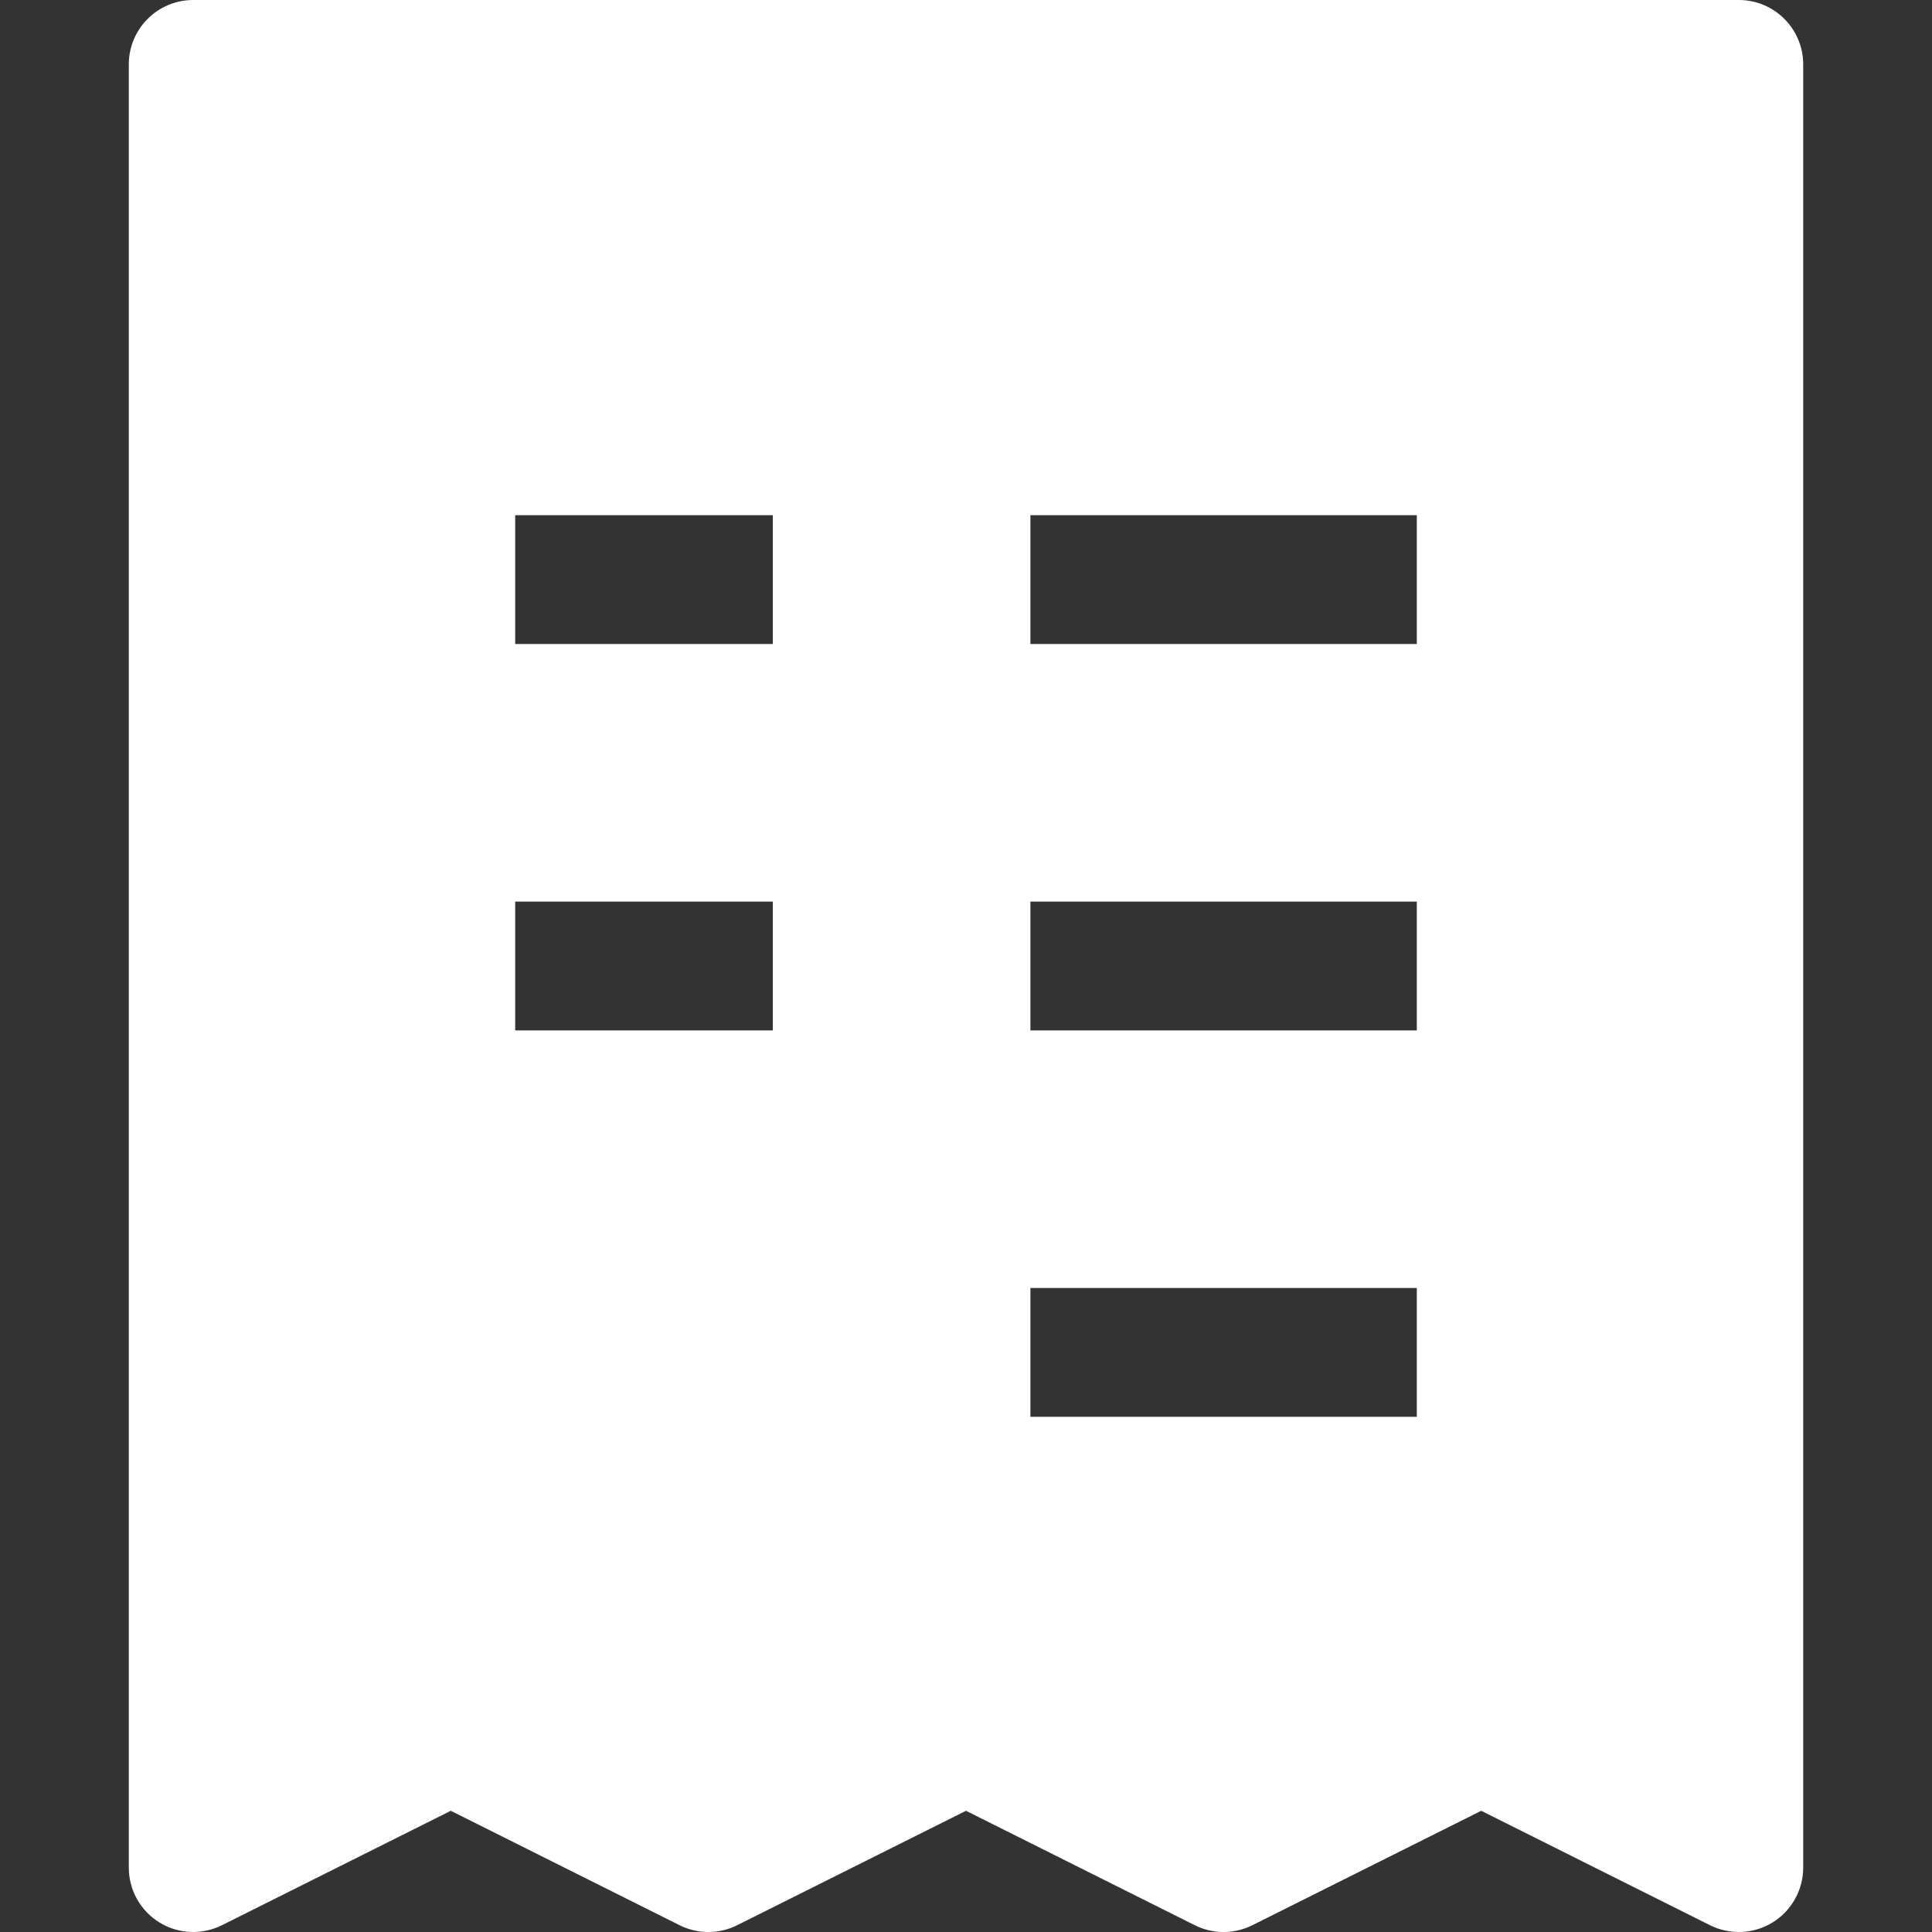 <svg width="27" height="27" viewBox="0 0 27 27" fill="none" xmlns="http://www.w3.org/2000/svg">
<rect x="0" y="0" width="27" height="27" fill="#333333" stroke="none"/>
<path fill-rule="evenodd" clip-rule="evenodd" d="M1.8 0.9C1.8 0.403 2.203 0 2.7 0H24.3C24.797 0 25.2 0.403 25.2 0.9V26.1C25.2 26.412 25.038 26.702 24.773 26.866C24.508 27.03 24.176 27.044 23.897 26.905L20.7 25.306L17.502 26.905C17.249 27.032 16.951 27.032 16.697 26.905L13.5 25.306L10.302 26.905C10.049 27.032 9.751 27.032 9.497 26.905L6.3 25.306L3.102 26.905C2.823 27.044 2.492 27.03 2.227 26.866C1.961 26.702 1.8 26.412 1.8 26.1V0.9ZM7.2 9H10.8V7.2H7.2V9ZM14.4 9H19.8V7.2H14.4V9ZM10.8 14.4H7.2V12.6H10.8V14.4ZM14.4 14.4H19.8V12.6H14.4V14.4ZM19.8 19.8H14.4V18H19.8V19.8Z" fill="white"/>
</svg>
